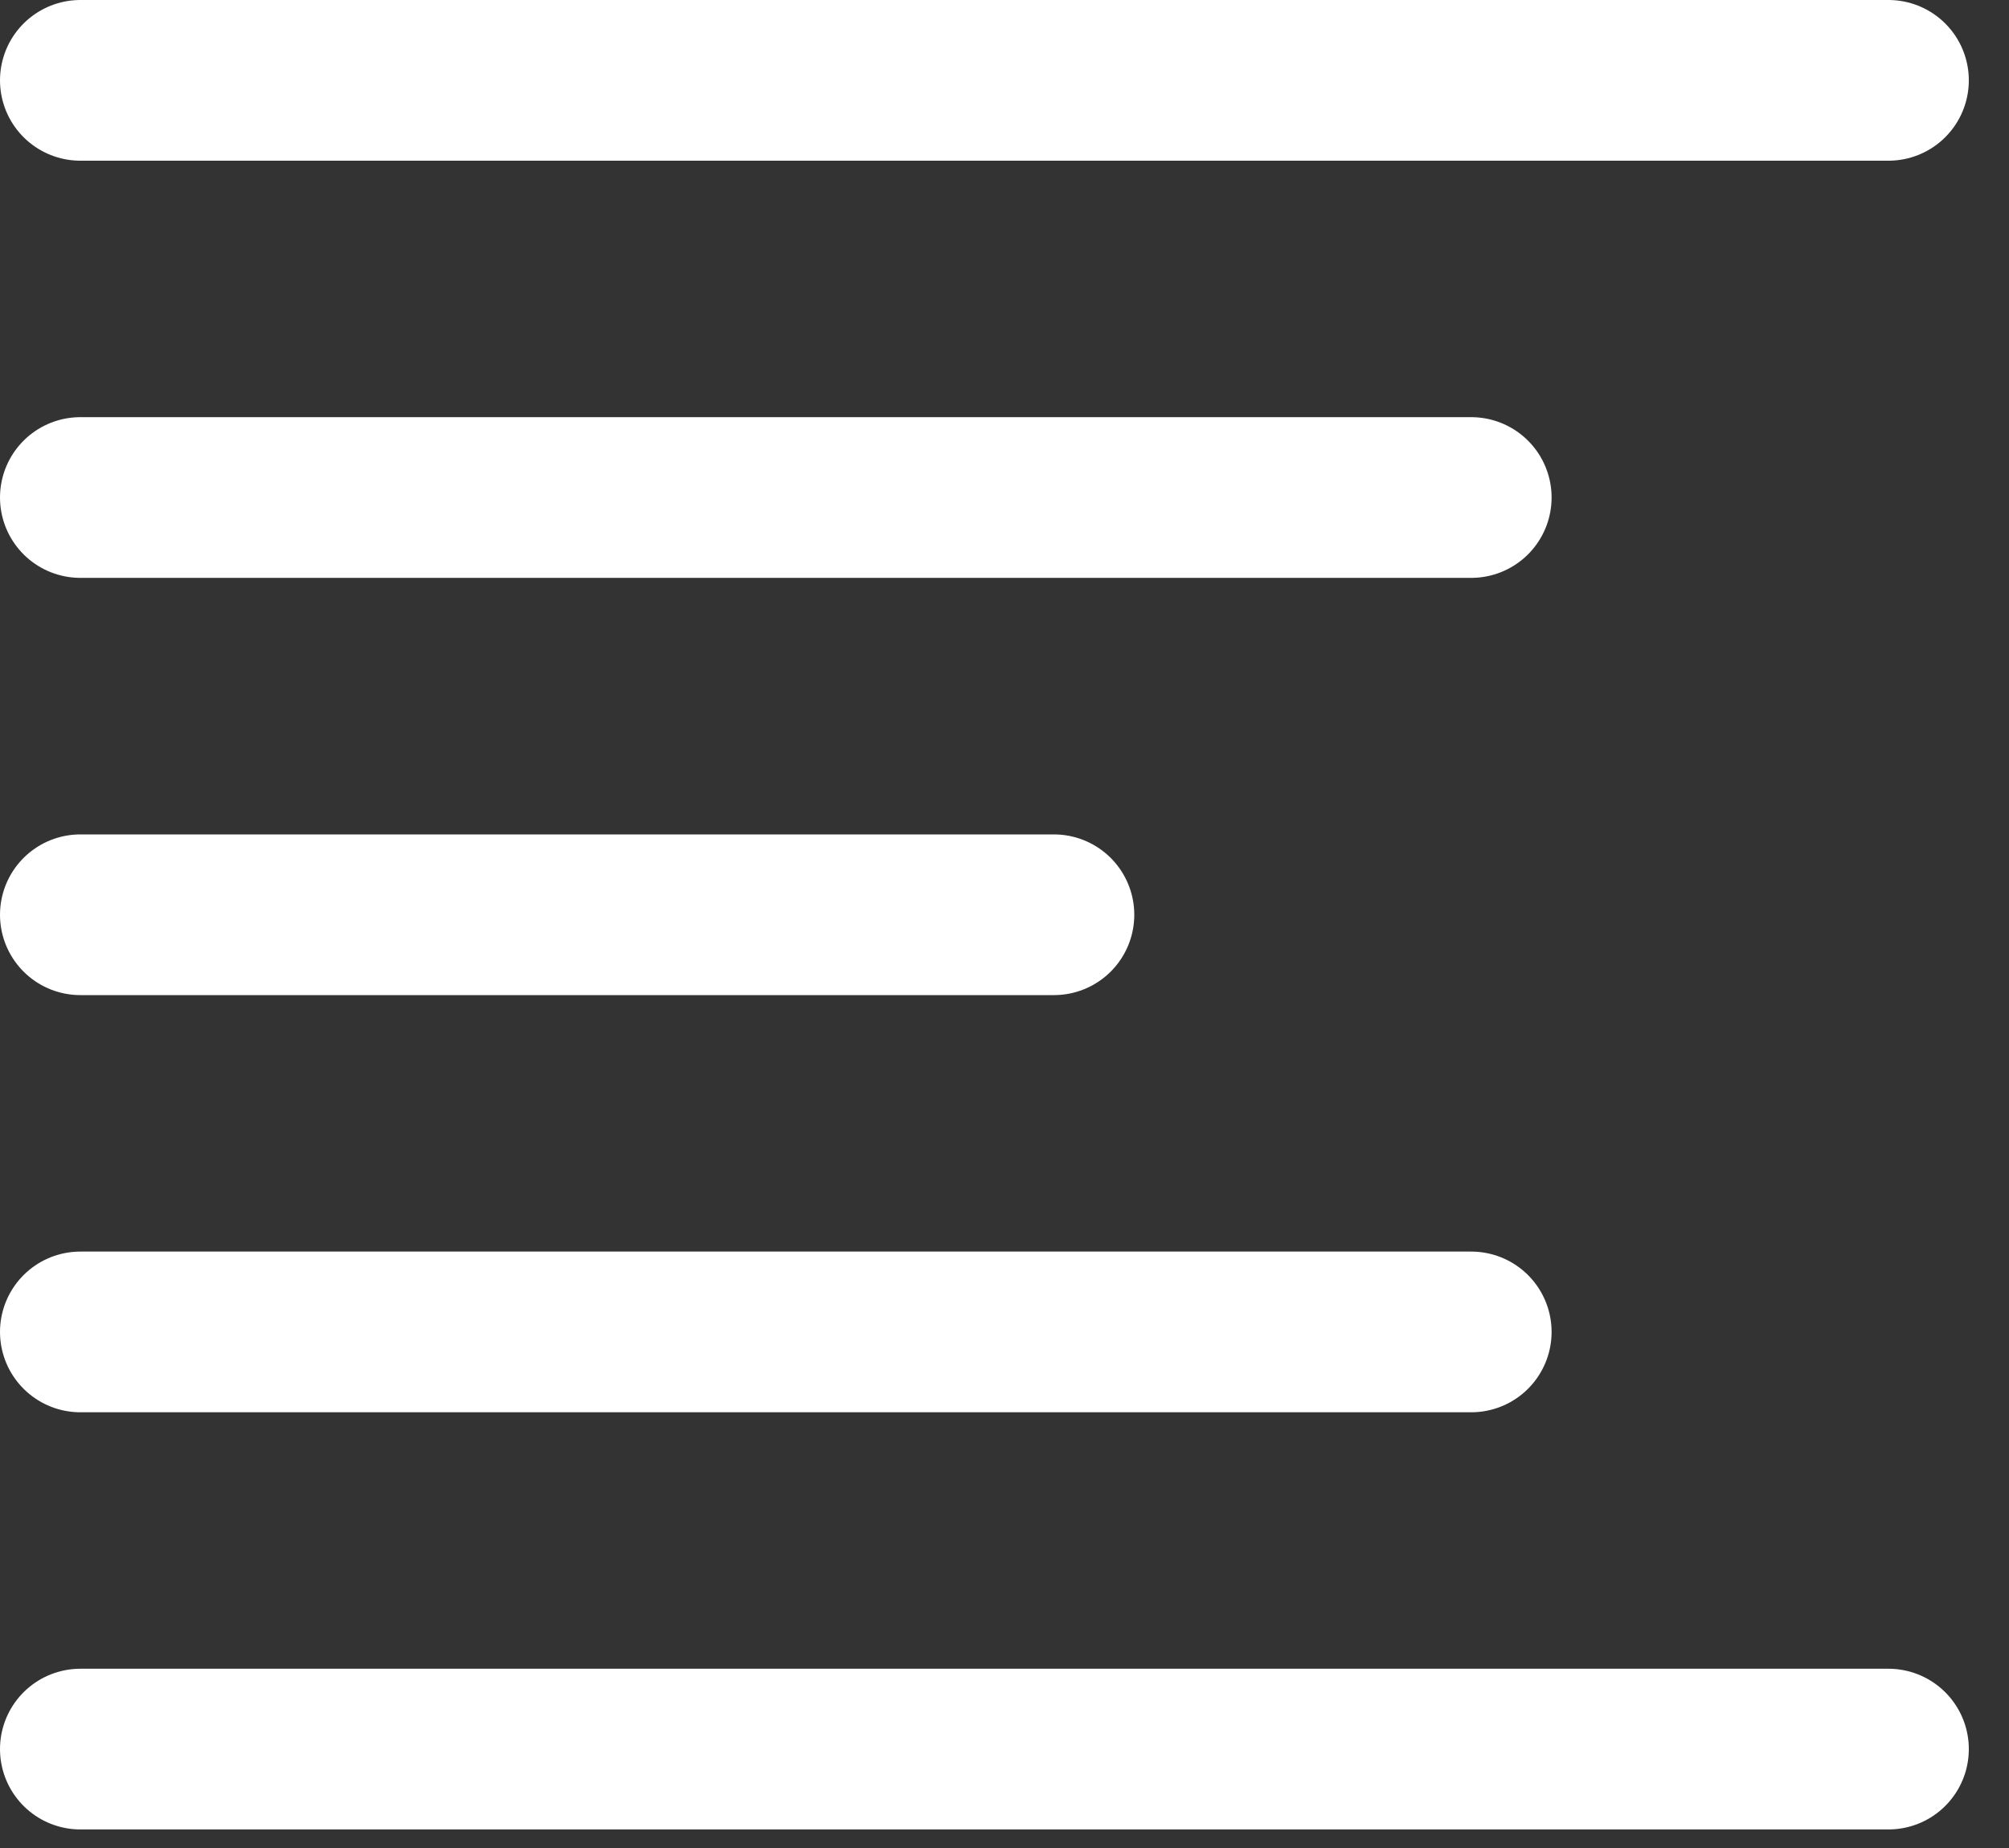 <svg width="25" height="23" viewBox="0 0 25 23" fill="none" xmlns="http://www.w3.org/2000/svg">
<rect x="0" y="0" width="25" height="23" fill="#333333" stroke="none"/>
<path d="M1 1H23.5M1 6.192H18.308M1 11.385H13.115M1 21.769H23.5M1 16.577H18.308" stroke="white" stroke-width="2" stroke-linecap="round" stroke-linejoin="round"/>
</svg>
